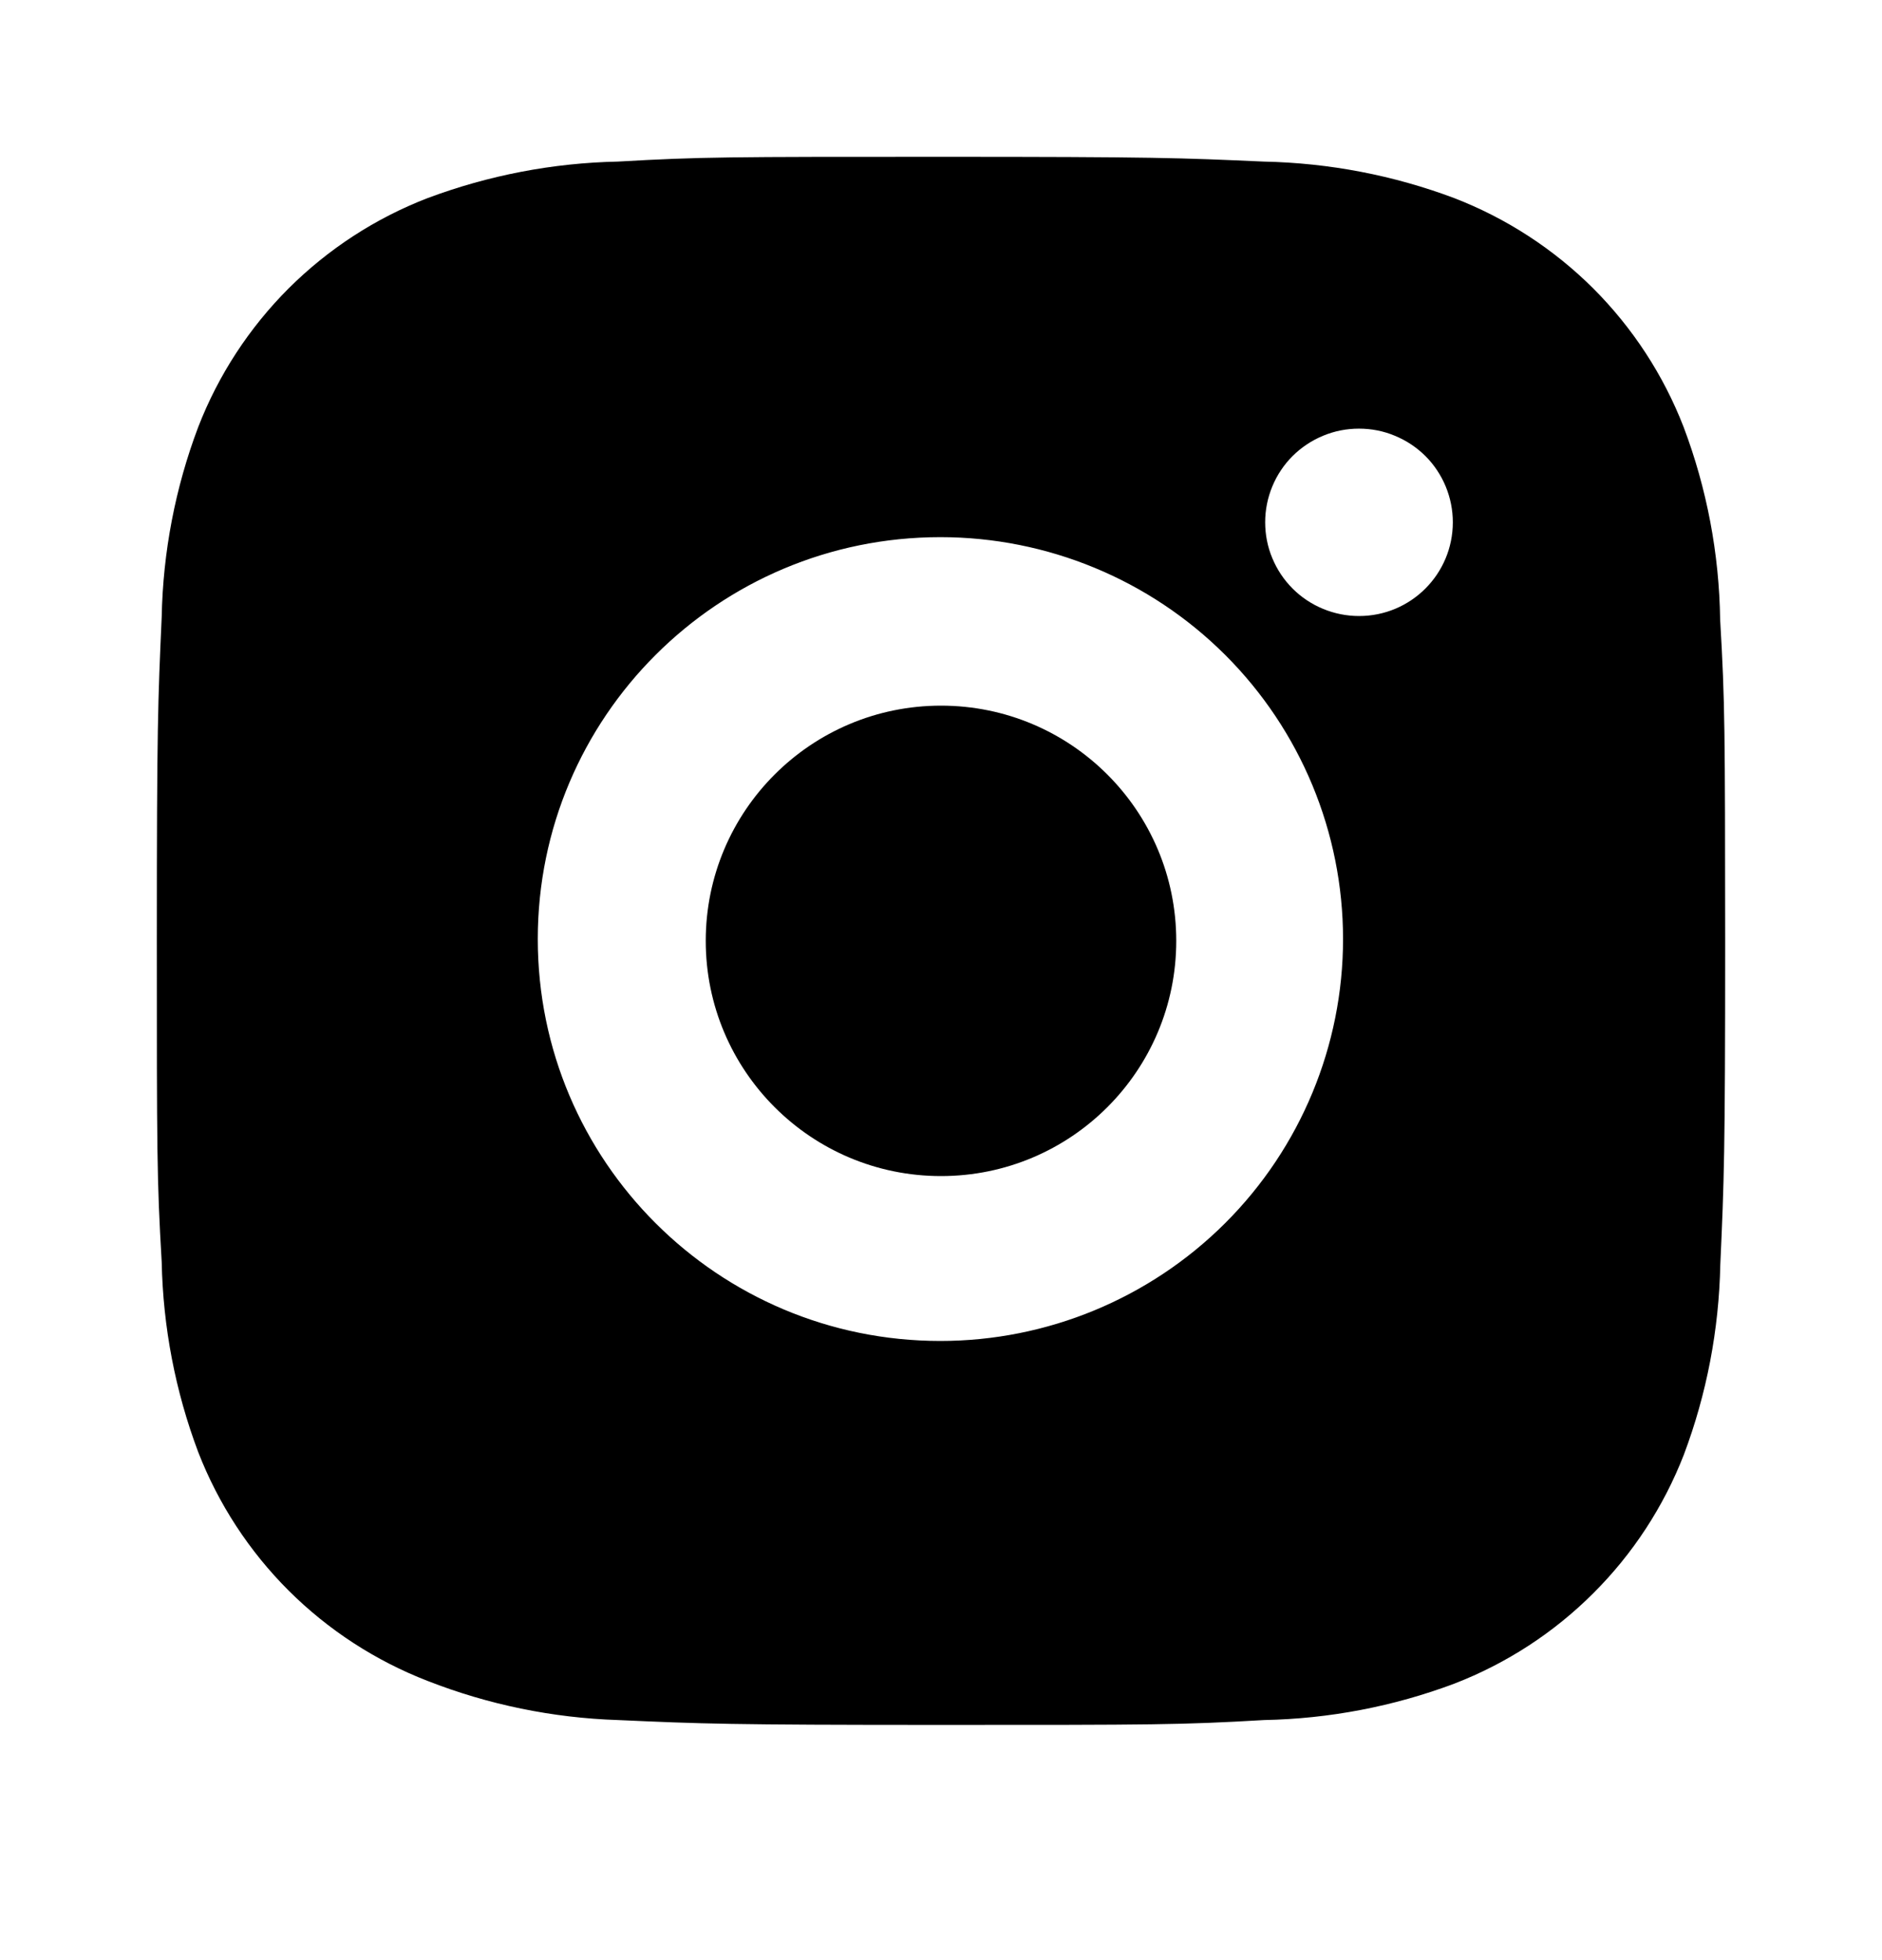 <svg width="24" height="25" viewBox="0 0 24 25" fill="none" xmlns="http://www.w3.org/2000/svg">
<path d="M21.936 7.903C21.924 7.063 21.767 6.232 21.47 5.446C21.213 4.783 20.82 4.181 20.317 3.678C19.813 3.176 19.21 2.784 18.546 2.527C17.769 2.235 16.948 2.078 16.118 2.061C15.05 2.013 14.711 2 11.999 2C9.287 2 8.939 2 7.878 2.061C7.049 2.078 6.229 2.236 5.452 2.527C4.788 2.783 4.185 3.176 3.681 3.678C3.178 4.181 2.785 4.783 2.528 5.446C2.235 6.221 2.078 7.041 2.062 7.869C2.014 8.936 2 9.275 2 11.982C2 14.69 2 15.036 2.062 16.096C2.079 16.925 2.235 17.743 2.528 18.521C2.785 19.183 3.178 19.785 3.682 20.288C4.186 20.79 4.789 21.182 5.453 21.439C6.227 21.742 7.048 21.911 7.88 21.938C8.949 21.986 9.288 22 12 22C14.712 22 15.06 22 16.12 21.938C16.95 21.922 17.771 21.765 18.548 21.473C19.212 21.216 19.815 20.824 20.318 20.321C20.822 19.819 21.215 19.217 21.473 18.554C21.765 17.778 21.921 16.959 21.938 16.129C21.986 15.062 22 14.724 22 12.015C21.998 9.308 21.998 8.964 21.936 7.903ZM11.992 17.103C9.156 17.103 6.858 14.809 6.858 11.977C6.858 9.145 9.156 6.851 11.992 6.851C13.354 6.851 14.66 7.391 15.623 8.352C16.586 9.313 17.127 10.617 17.127 11.977C17.127 13.336 16.586 14.64 15.623 15.601C14.66 16.562 13.354 17.103 11.992 17.103ZM17.331 7.857C17.174 7.857 17.018 7.826 16.873 7.766C16.727 7.706 16.595 7.618 16.484 7.507C16.373 7.396 16.285 7.264 16.225 7.119C16.164 6.974 16.134 6.818 16.134 6.661C16.134 6.504 16.165 6.349 16.225 6.204C16.285 6.059 16.373 5.927 16.484 5.816C16.595 5.706 16.727 5.618 16.872 5.558C17.018 5.497 17.173 5.467 17.33 5.467C17.488 5.467 17.643 5.497 17.788 5.558C17.934 5.618 18.066 5.706 18.177 5.816C18.288 5.927 18.376 6.059 18.436 6.204C18.496 6.349 18.527 6.504 18.527 6.661C18.527 7.322 17.992 7.857 17.331 7.857Z" fill="black"/>
<path d="M12 15C13.657 15 15 13.657 15 12C15 10.343 13.657 9 12 9C10.343 9 9 10.343 9 12C9 13.657 10.343 15 12 15Z" fill="black"/>
</svg>
